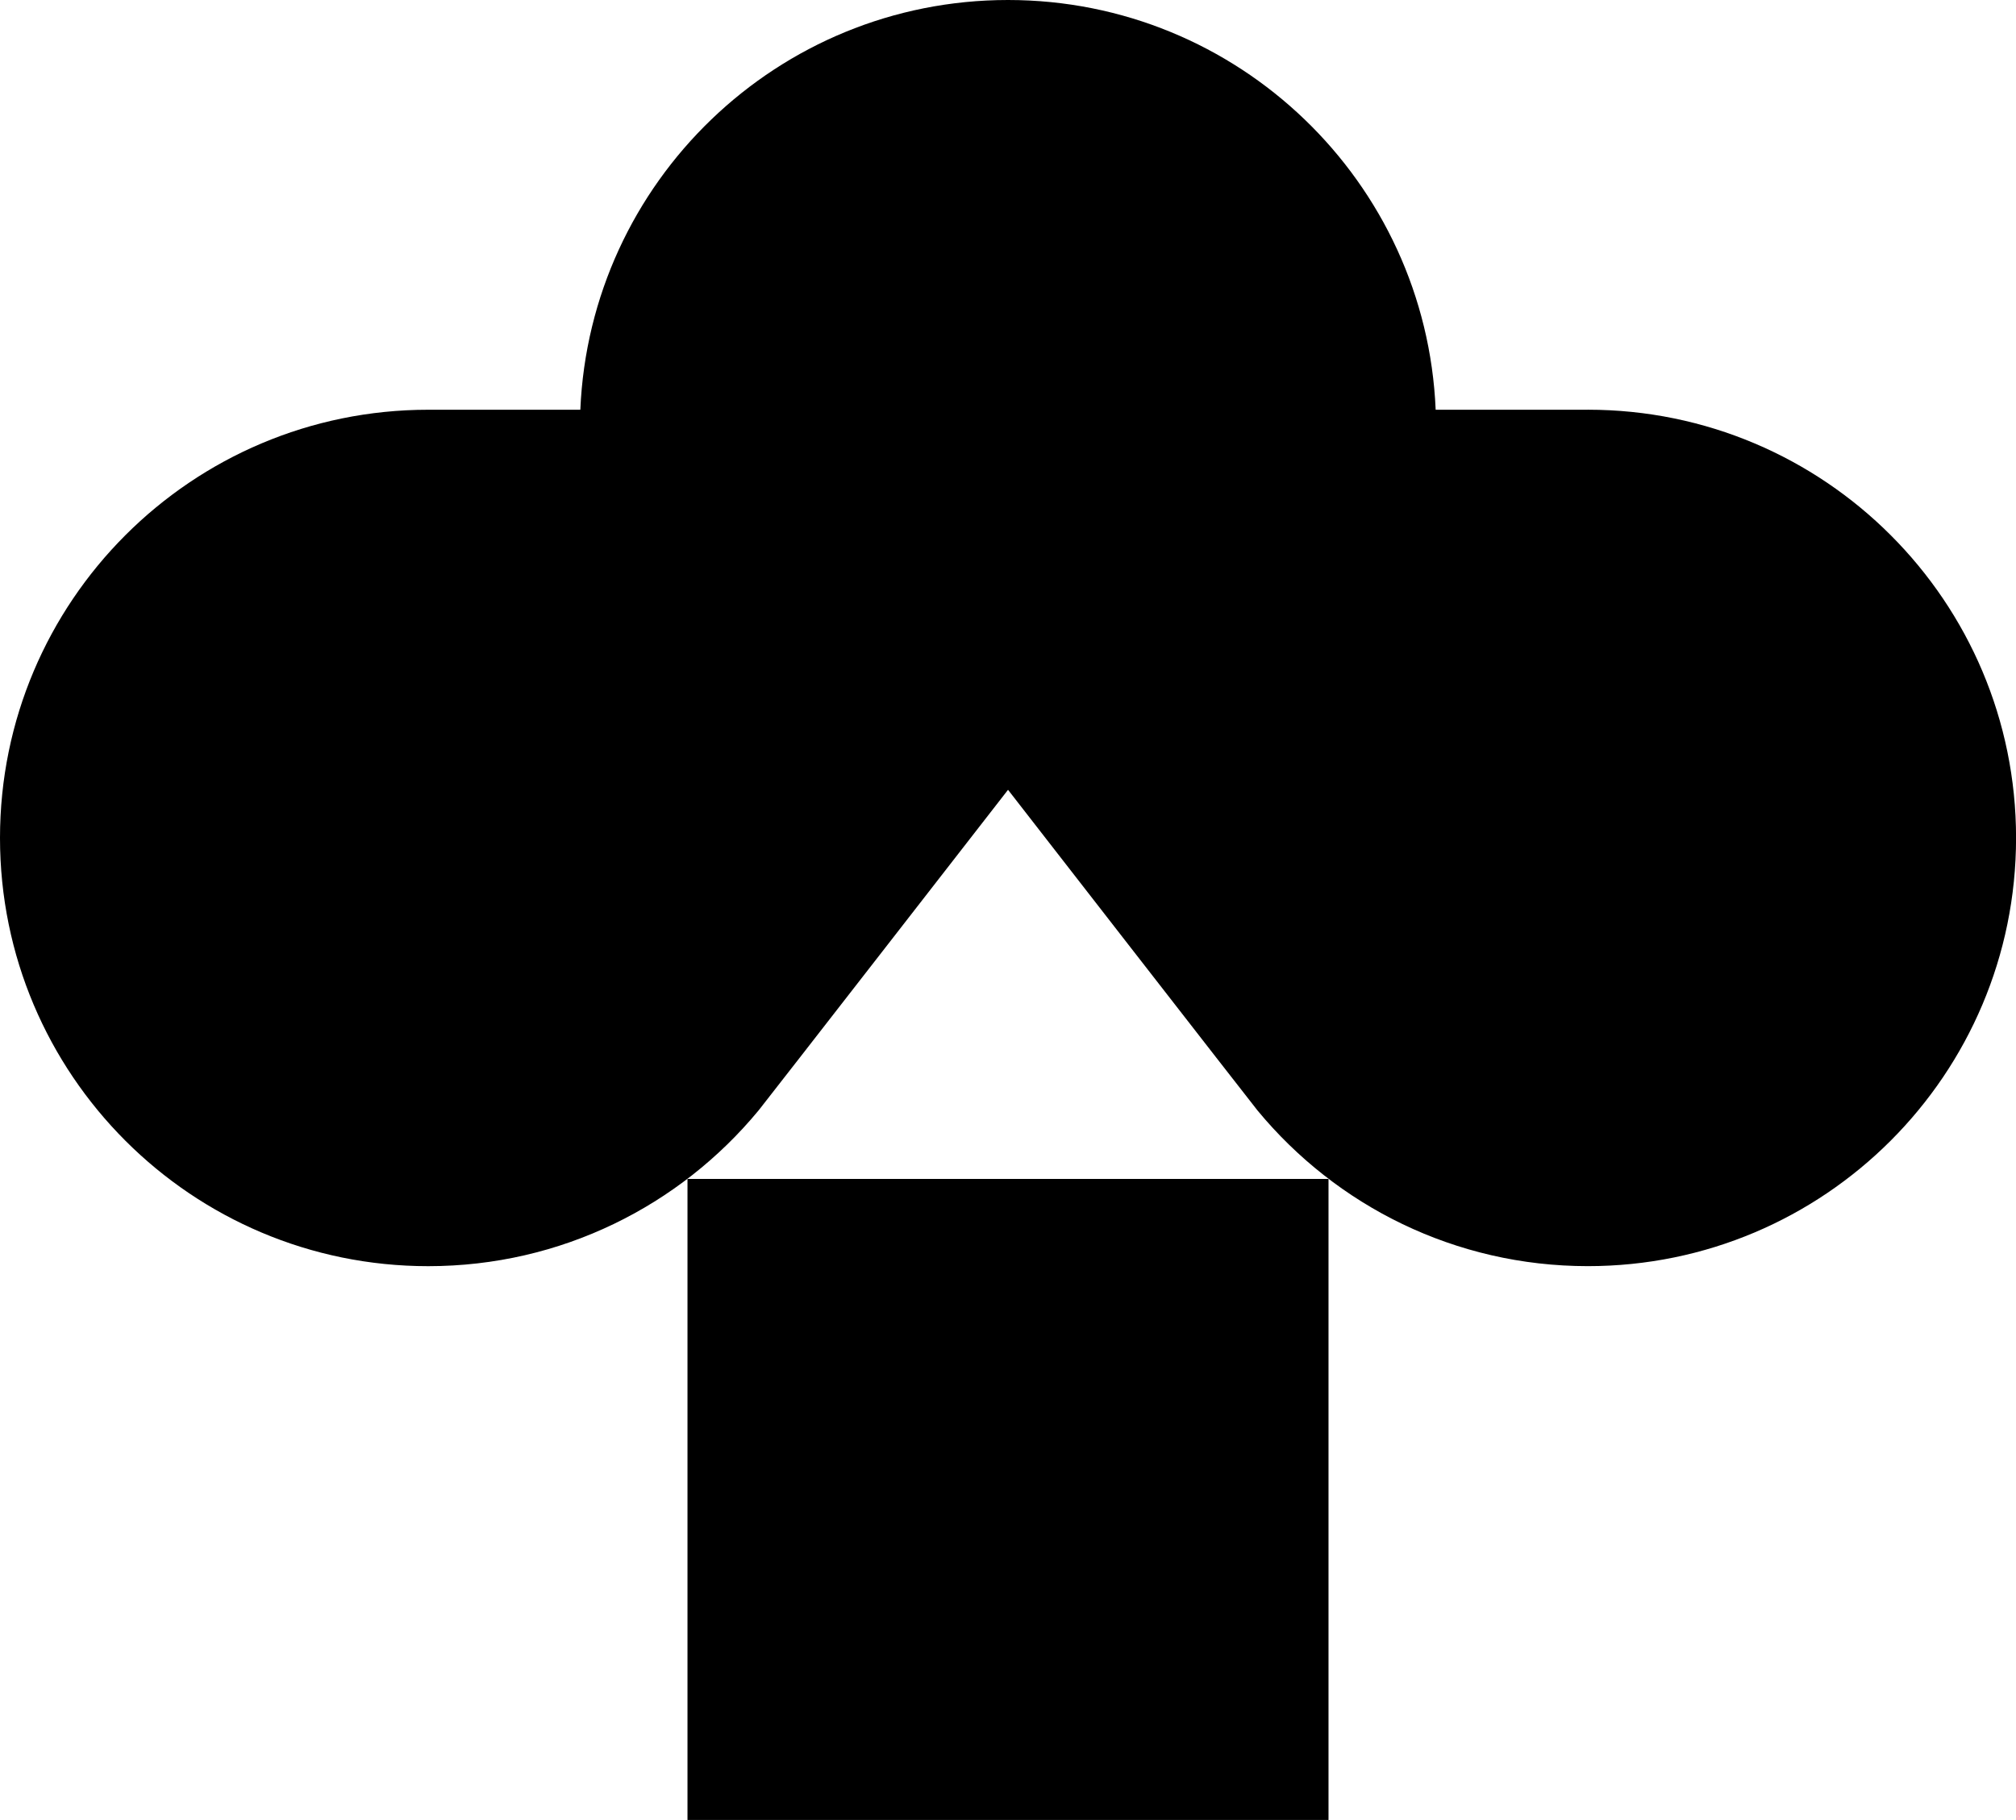 <svg data-name="Layer 1" xmlns="http://www.w3.org/2000/svg" viewBox="0 0 609.94 550.64"><path d="M480.38 123.97h-46.02C431.45 55.02 374.64 0 304.97 0S178.49 55.02 175.58 123.97h-46.02C58 123.97 0 181.98 0 253.53s58 129.56 129.56 129.56c40.2 0 76.11-18.31 99.88-47.04s.02-.02.02-.02c1.53-1.85 75.52-97.07 75.52-97.07s73.99 95.22 75.52 97.07l.02.02c23.76 28.73 59.68 47.03 99.88 47.03 71.55 0 129.56-58 129.56-129.56s-58-129.56-129.56-129.56Z"></path><path d="M208 356.7h193.94v193.94H208z"></path></svg>